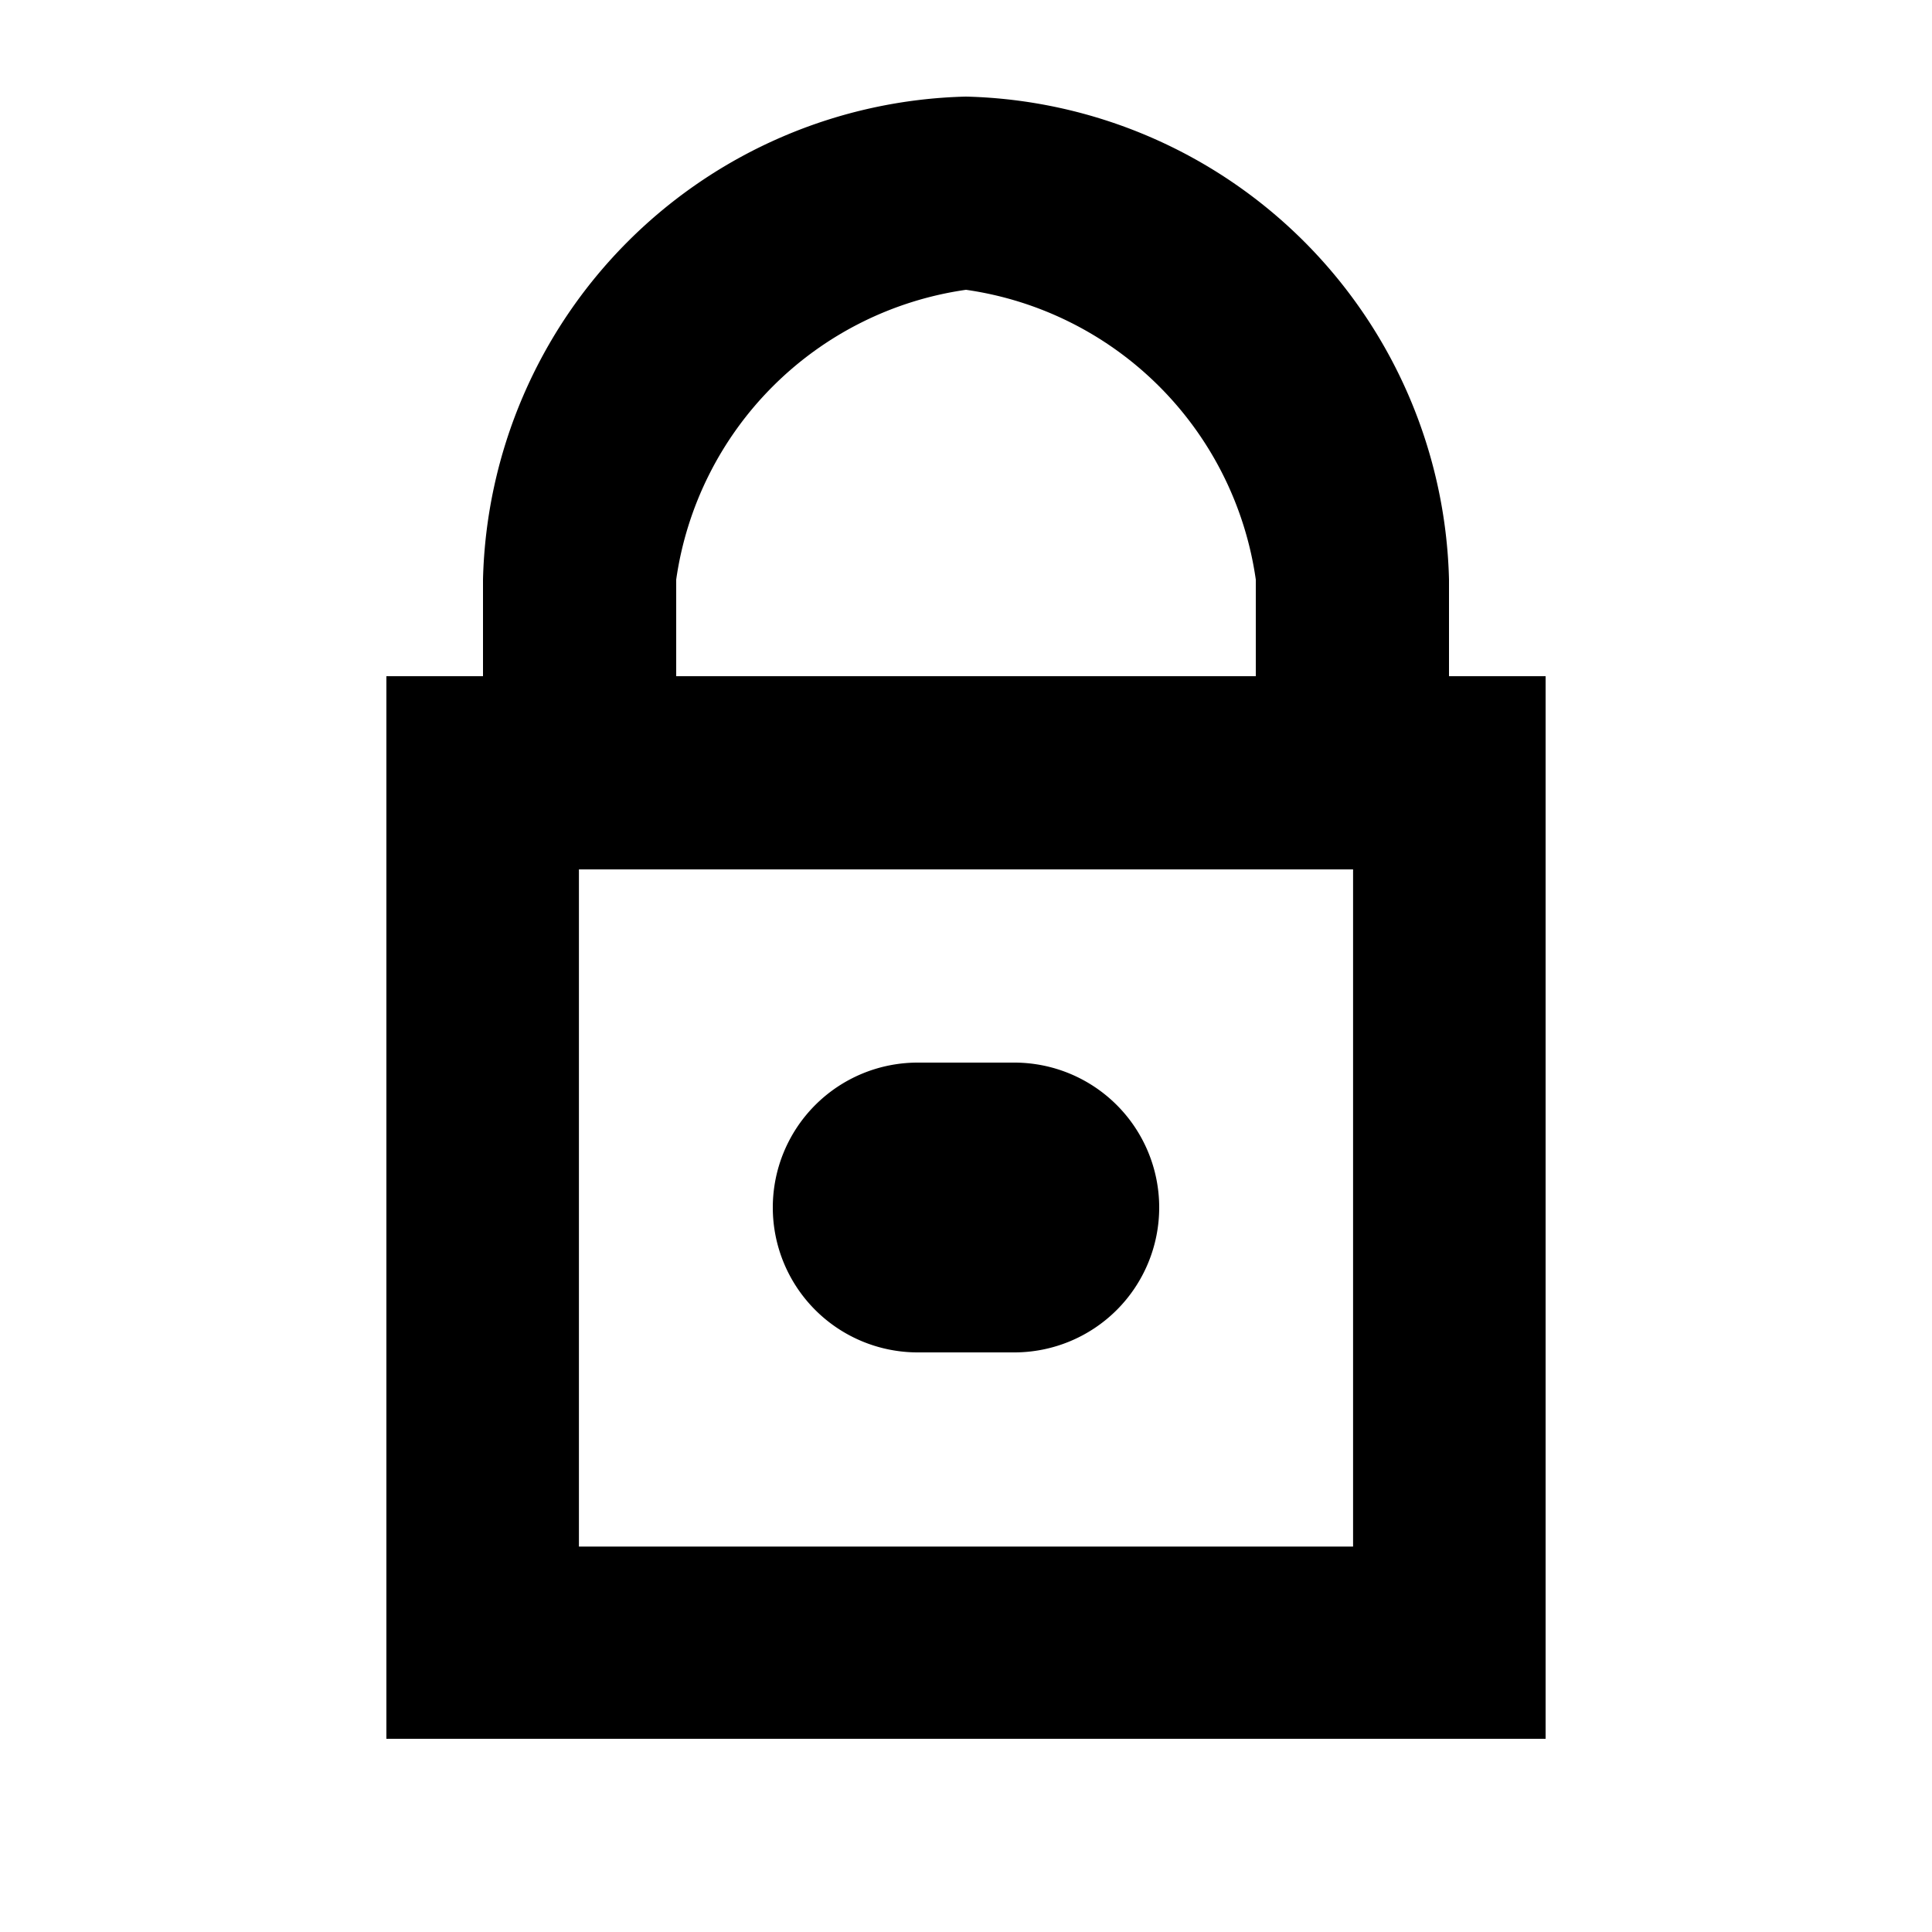 <svg xmlns="http://www.w3.org/2000/svg" xmlns:xlink="http://www.w3.org/1999/xlink" viewBox="0 0 20 20"><defs><style>.cls-1{clip-path:url(#clip-Canvas)}</style><clipPath id="clip-Canvas"><rect width="20" height="20"/></clipPath></defs><g class="cls-1"><path d="M4,18V7H5V6a5.126,5.126,0,0,1,5-5,5.127,5.127,0,0,1,5,5V7h1V18Zm1.993-1.99h8.014V9H5.993ZM7,6V7h6V6a3.535,3.535,0,0,0-3-3A3.535,3.535,0,0,0,7,6Zm2.5,8a1.5,1.5,0,1,1,0-3h1a1.5,1.5,0,0,1,0,3Z"/></g></svg>